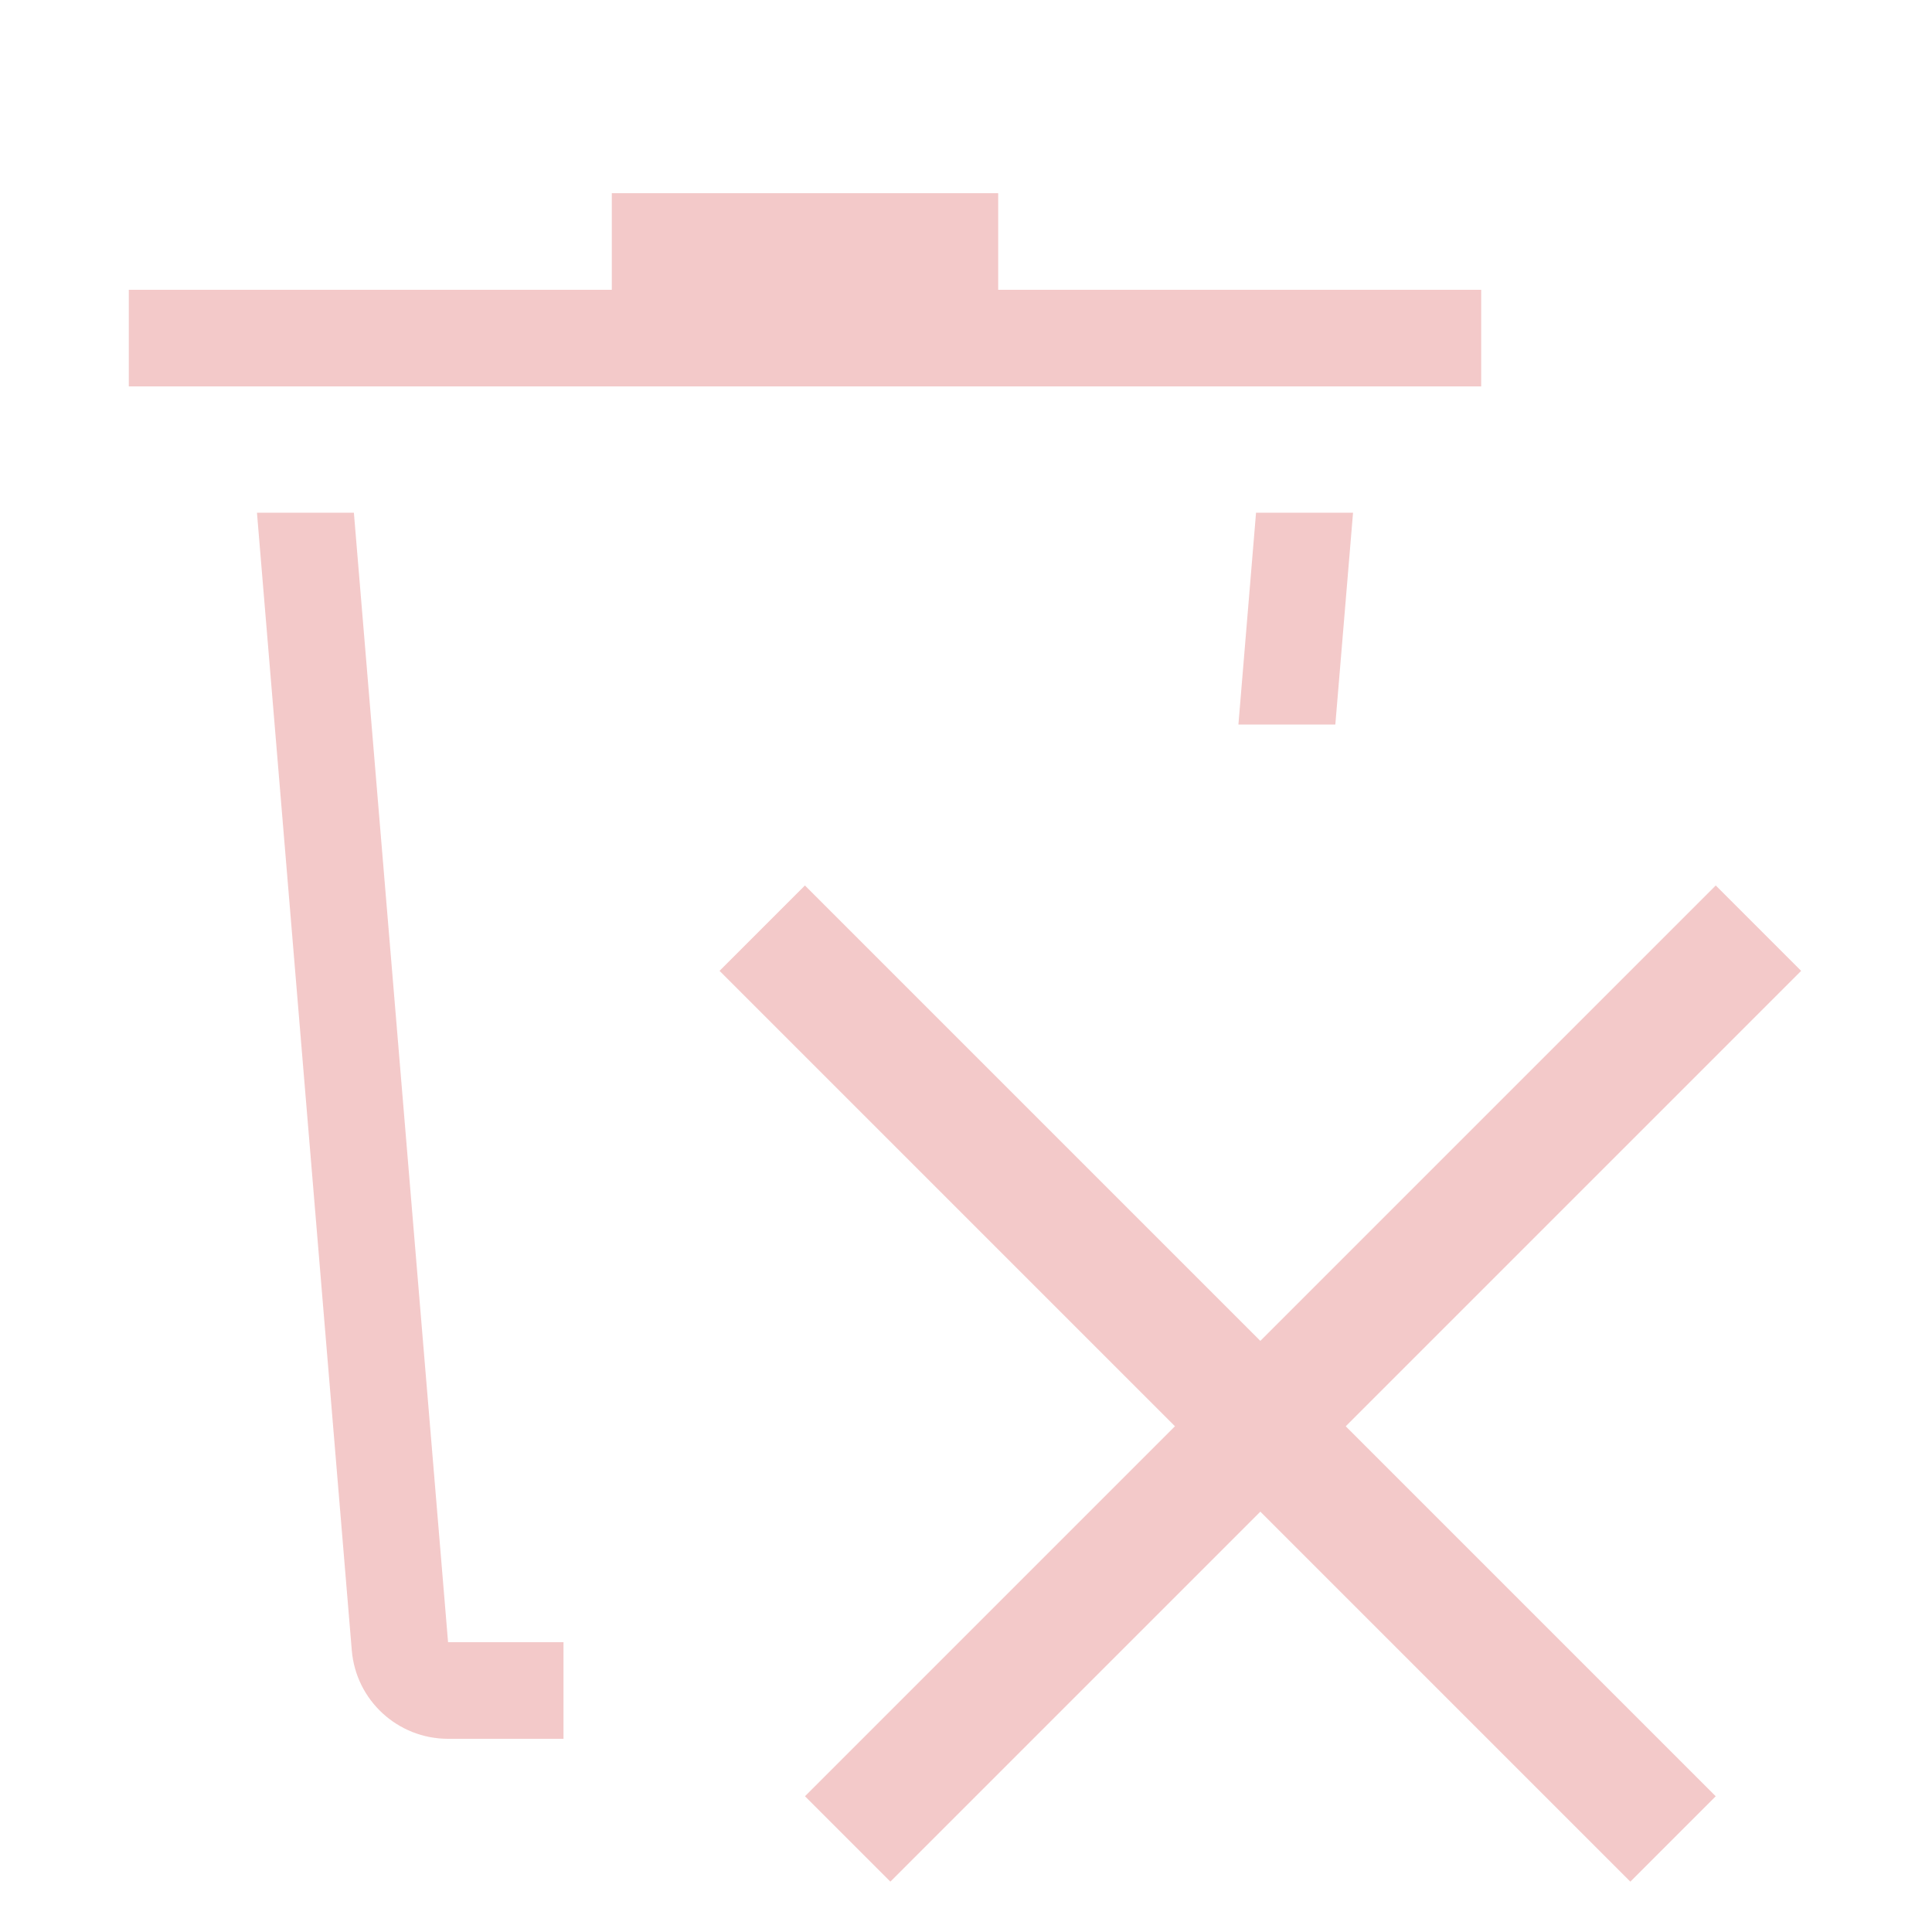 <svg width="24" height="24" viewBox="0 0 24 24" fill="none" xmlns="http://www.w3.org/2000/svg">
<g opacity="0.3">
<path fill-rule="evenodd" clip-rule="evenodd" d="M7.6 2.4V3.6H1.6V4.8H18.4V3.6H12.4V2.4H7.6ZM16.808 6.369H15.603L15.384 9H16.588L16.808 6.369ZM7 21.6V20.4H5.566L4.396 6.369H3.192L4.37 20.5C4.421 21.122 4.941 21.6 5.566 21.6H7Z" fill="#D84A4A"/>
<line x1="21.844" y1="11.53" x2="10.53" y2="22.844" stroke="#D84A4A" stroke-width="1.5"/>
<line x1="20.783" y1="22.844" x2="9.469" y2="11.53" stroke="#D84A4A" stroke-width="1.5"/>
</g>
</svg>
